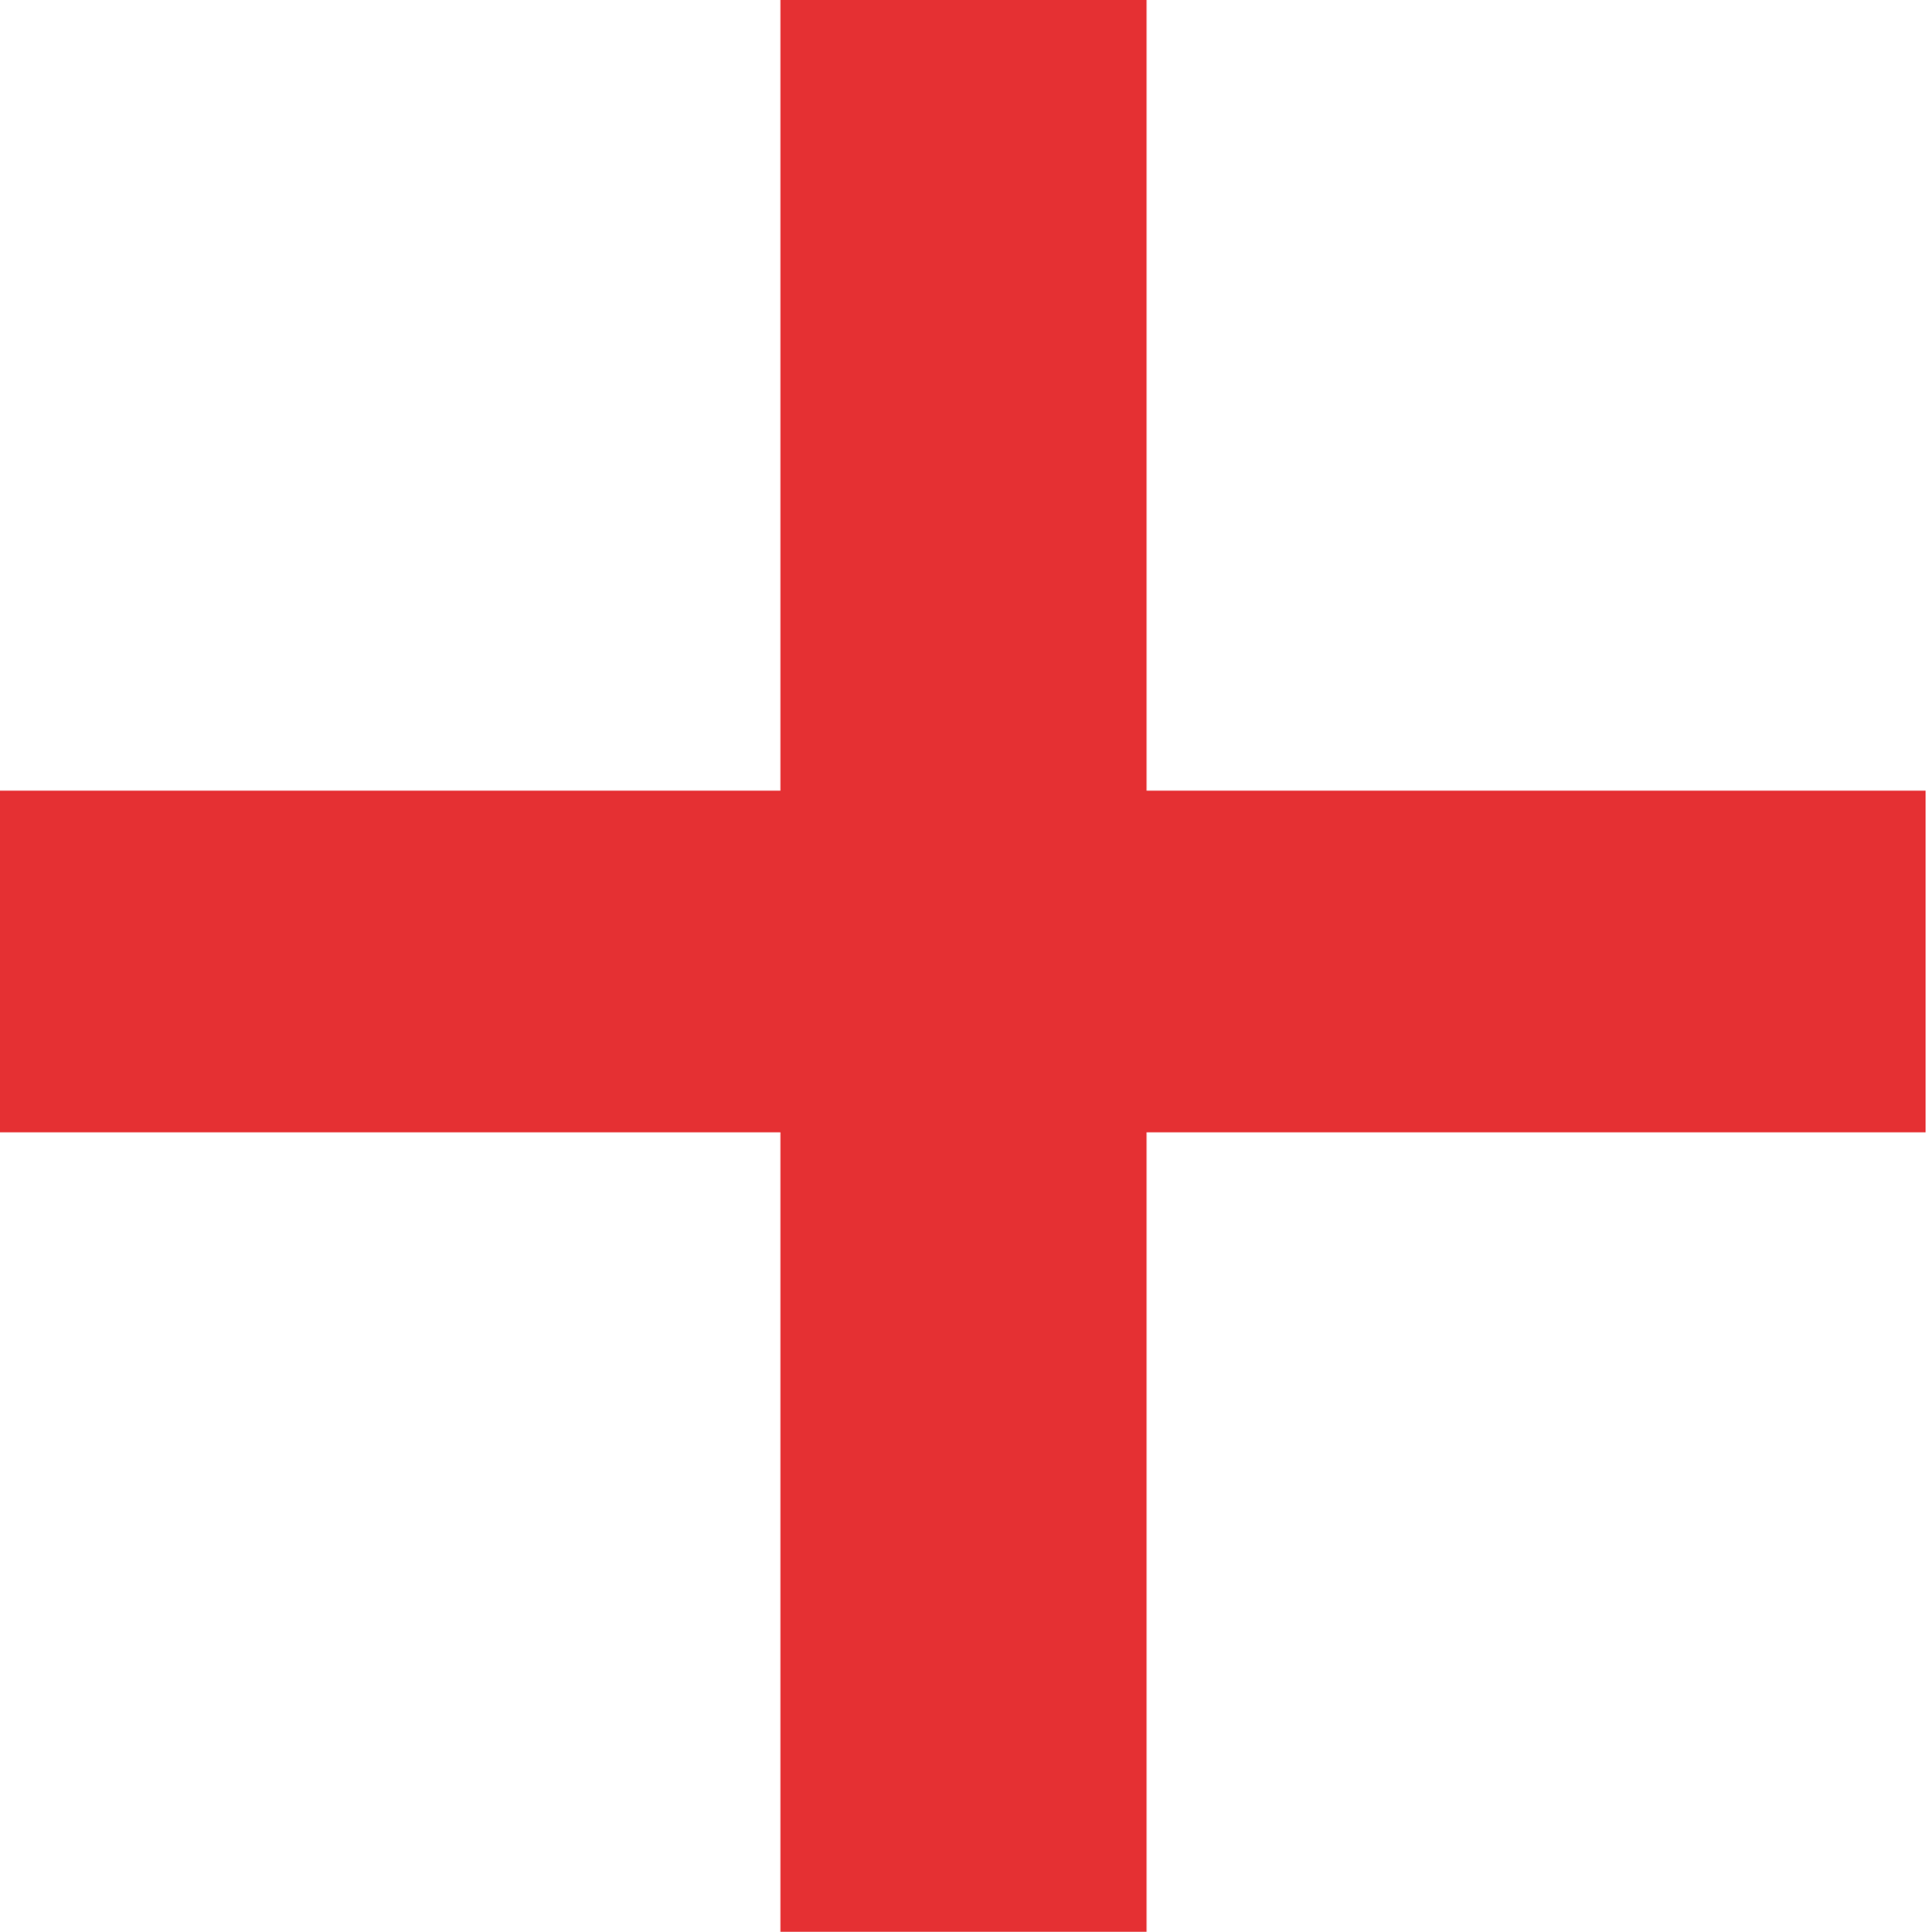 <svg xmlns="http://www.w3.org/2000/svg" width="14" height="14.032" viewBox="0 0 14 14.032">
<defs>
    <style>
      .cls-1 {
        fill: #e53033;
        fill-rule: evenodd;
      }
    </style>
  </defs>
  <path class="cls-1" d="M3019.27,282.769v5.755h5.66v2.482h-5.66v5.807h-2.66v-5.807h-5.67v-2.482h5.67v-5.755h2.66Z" transform="translate(-3010.94 -282.781)"/>
</svg>
